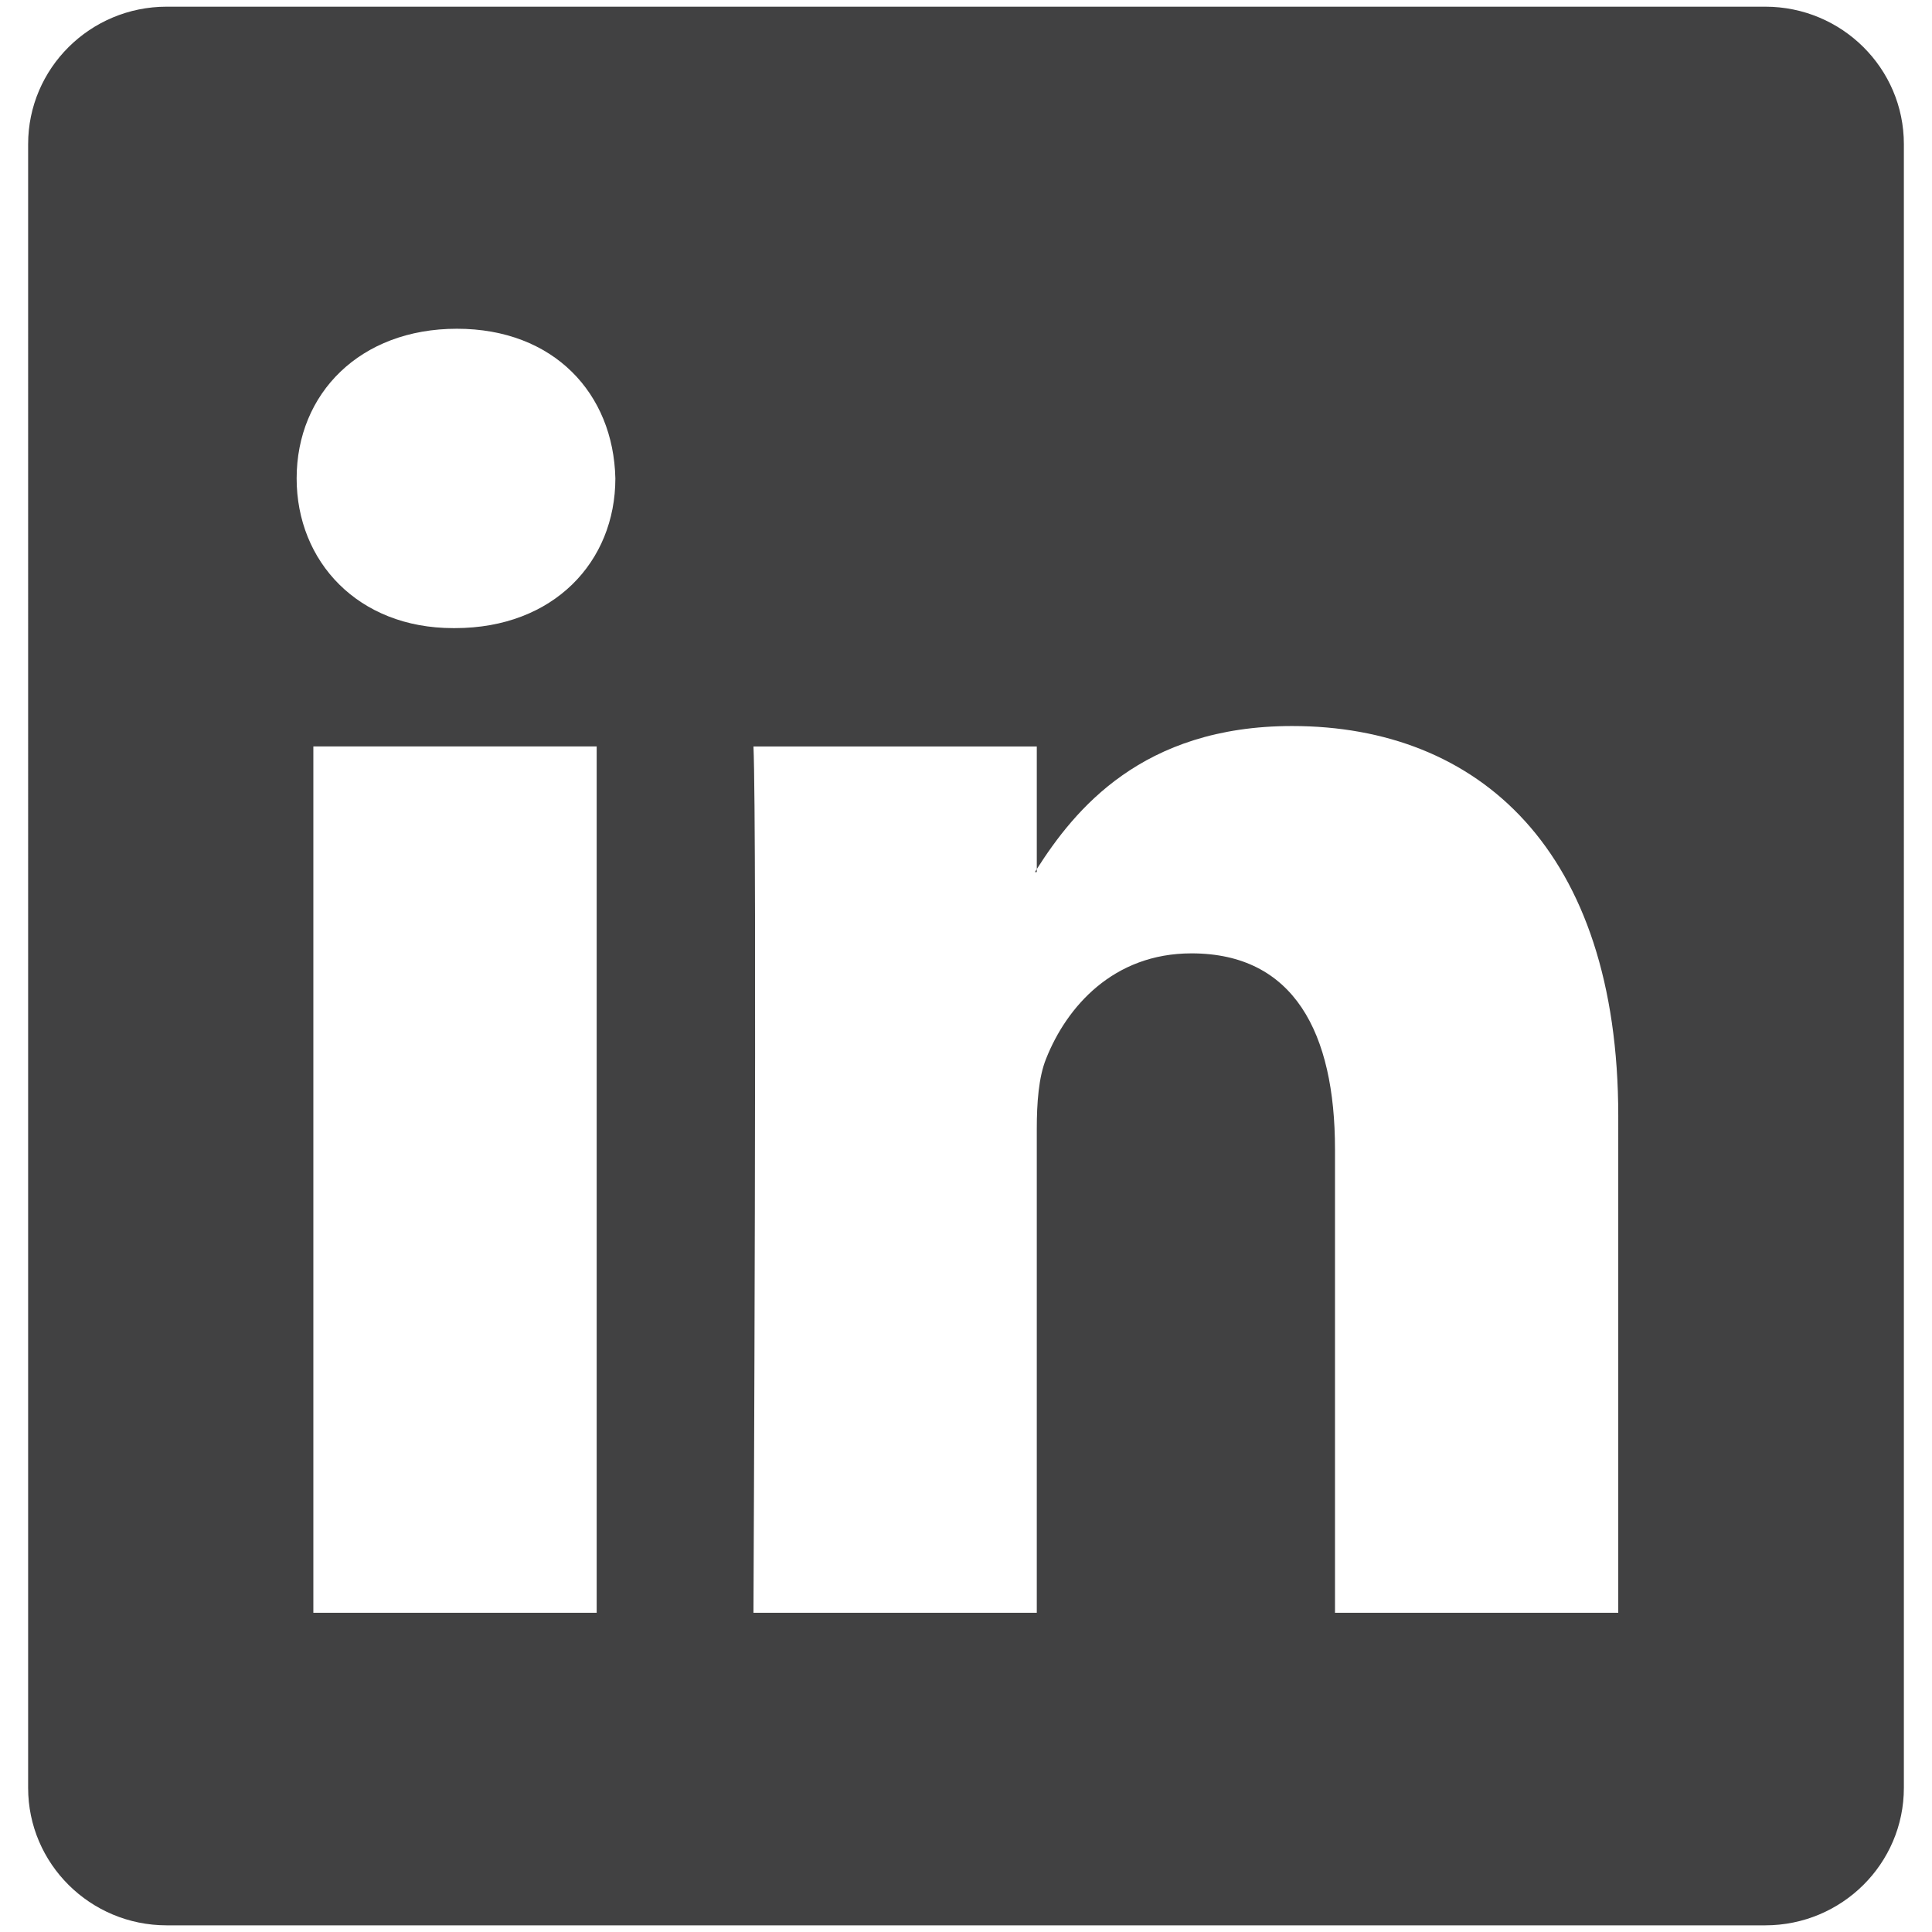 <?xml version="1.0" encoding="utf-8"?>
<!-- Generator: Adobe Illustrator 17.0.2, SVG Export Plug-In . SVG Version: 6.00 Build 0)  -->
<!DOCTYPE svg PUBLIC "-//W3C//DTD SVG 1.1//EN" "http://www.w3.org/Graphics/SVG/1.1/DTD/svg11.dtd">
<svg version="1.1" id="Layer_1" xmlns="http://www.w3.org/2000/svg" xmlns:xlink="http://www.w3.org/1999/xlink" x="0px" y="0px"
	 width="100px" height="100px" viewBox="0 0 100 100" enable-background="new 0 0 100 100" xml:space="preserve">
<g>
	<path fill="#414142" d="M53.664,45.138v-0.155c-0.031,0.052-0.066,0.103-0.098,0.155H53.664z"/>
	<path fill="#414142" d="M91.368,0.346H8.629c-3.96,0-7.173,3.186-7.173,7.115V92.54c0,3.926,3.212,7.115,7.173,7.115h82.739
		c3.964,0,7.176-3.189,7.176-7.115V7.46C98.544,3.532,95.332,0.346,91.368,0.346z M30.884,83.477H16.219V38.636h14.665V83.477z
		 M23.553,32.511h-0.098c-4.92,0-8.101-3.444-8.101-7.748c0-4.398,3.281-7.747,8.295-7.747c5.016,0,8.104,3.349,8.202,7.747
		C31.851,29.067,28.665,32.511,23.553,32.511z M83.761,83.477H69.099V59.484c0-6.026-2.122-10.138-7.429-10.138
		c-4.05,0-6.462,2.773-7.524,5.453c-0.388,0.958-0.482,2.295-0.482,3.635v25.043H38.999c0,0,0.192-40.638,0-44.841h14.665v6.348
		c1.949-3.054,5.434-7.405,13.218-7.405c9.646,0,16.879,6.411,16.879,20.187V83.477z"/>
</g>
</svg>
